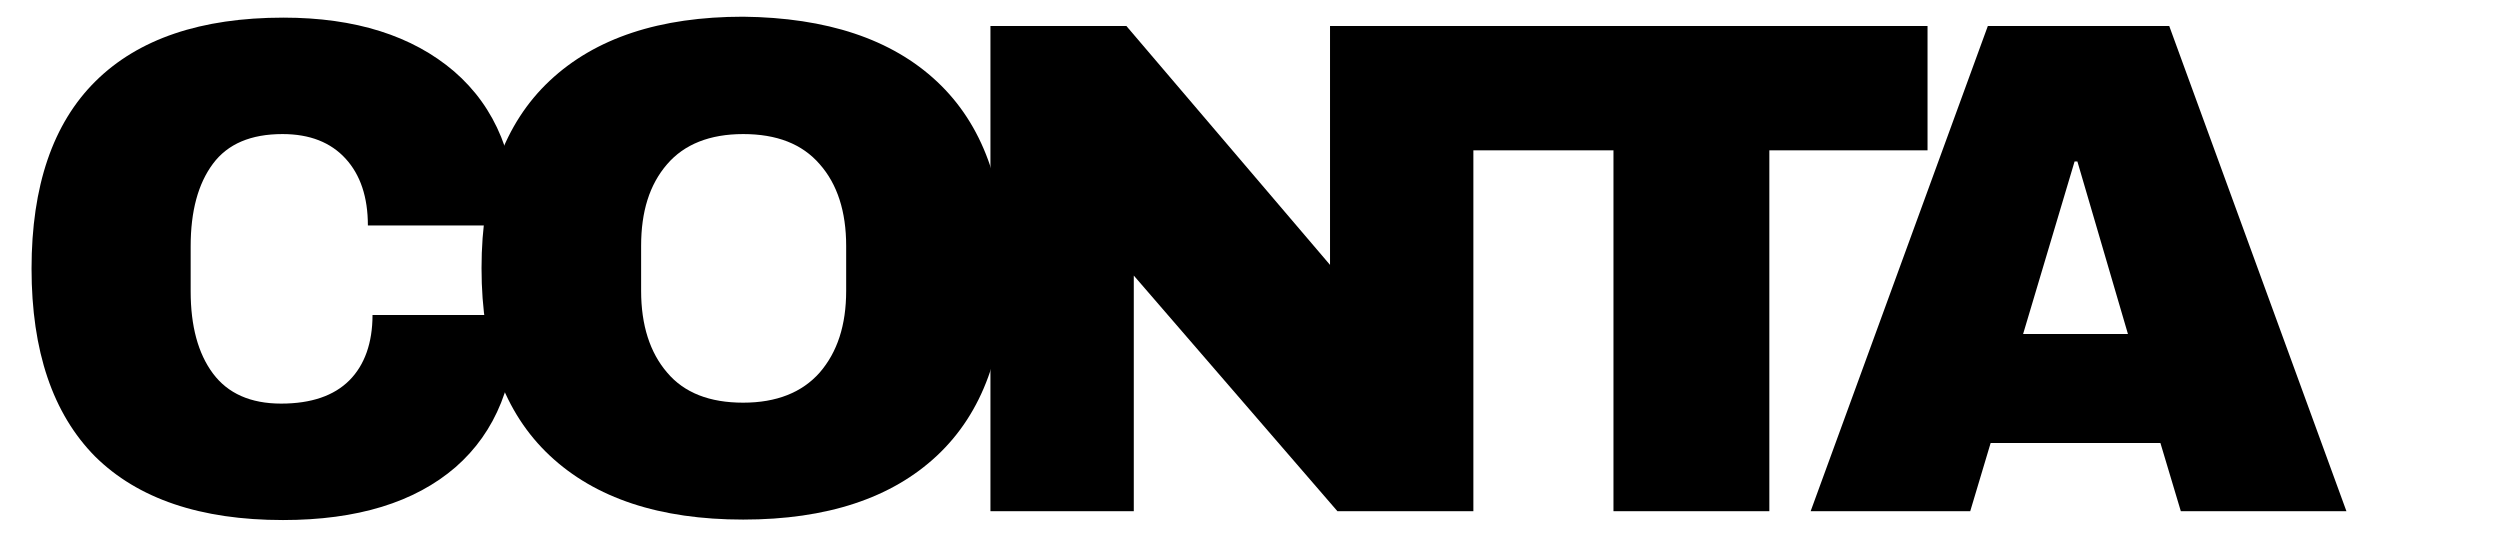 <?xml version="1.0" encoding="utf-8"?>
<!-- Generator: Adobe Illustrator 24.0.1, SVG Export Plug-In . SVG Version: 6.00 Build 0)  -->
<svg version="1.1" id="Layer_1" xmlns="http://www.w3.org/2000/svg" xmlns:xlink="http://www.w3.org/1999/xlink" x="0px" y="0px"
	 viewBox="0 0 538.9 119.2" style="enable-background:new 0 0 538.9 119.2;" xml:space="preserve">
<style type="text/css">
	.st0{enable-background:new    ;}
</style>
<title>CONTACT</title>
<g class="st0">
	<path d="M97.9,15.4c9,7.8,13.5,18.8,13.5,33.2H79.3c0-6.1-1.6-10.9-4.8-14.4c-3.2-3.5-7.7-5.3-13.6-5.3c-6.8,0-11.8,2.1-15,6.4
		c-3.2,4.3-4.8,10.2-4.8,17.8v9.7c0,7.5,1.6,13.4,4.8,17.7c3.2,4.3,8.1,6.5,14.7,6.5c6.5,0,11.4-1.7,14.7-5c3.3-3.3,5-8.1,5-14.1h31
		c0,14.3-4.4,25.2-13.1,32.8c-8.8,7.6-21.2,11.4-37.2,11.4c-17.8,0-31.3-4.6-40.5-13.7C11.4,89.2,6.8,75.7,6.8,57.9
		c0-17.8,4.6-31.3,13.8-40.4C29.8,8.4,43.3,3.8,61.1,3.8C76.6,3.8,88.9,7.7,97.9,15.4z"/>
	<path d="M202,17.6c9.8,9.2,14.7,22.6,14.7,40.3S211.8,89,202,98.2c-9.8,9.2-23.8,13.8-41.8,13.8c-18,0-31.9-4.6-41.7-13.8
		c-9.8-9.2-14.7-22.6-14.7-40.4c0-17.7,4.9-31.2,14.7-40.4c9.8-9.2,23.7-13.8,41.7-13.8C178.2,3.8,192.2,8.4,202,17.6z M143.8,35.4
		c-3.8,4.4-5.6,10.2-5.6,17.6v9.7c0,7.4,1.9,13.3,5.6,17.6c3.7,4.4,9.2,6.5,16.4,6.5c7.2,0,12.7-2.2,16.5-6.5
		c3.8-4.4,5.7-10.2,5.7-17.6V53c0-7.4-1.9-13.3-5.7-17.6c-3.8-4.4-9.3-6.5-16.5-6.5C153,28.9,147.5,31.1,143.8,35.4z"/>
	<path d="M288.3,110.2l-43.9-50.8v50.8h-30.9V5.6h29.3l43.9,51.5V5.6h30.9v104.6H288.3z"/>
</g>
<g class="st0">
	<path d="M381.4,32.4v77.8h-33.6V32.4h-34.4V5.6h102.1v26.8H381.4z"/>
</g>
<g class="st0">
	<path d="M470.1,110.2l-4.4-14.7h-36.6l-4.4,14.7h-34.4L428.5,5.6h39.1l38.2,104.6H470.1z M436.1,72h22.6l-10.9-37.2h-0.6L436.1,72z
		"/>
</g>
</svg>

